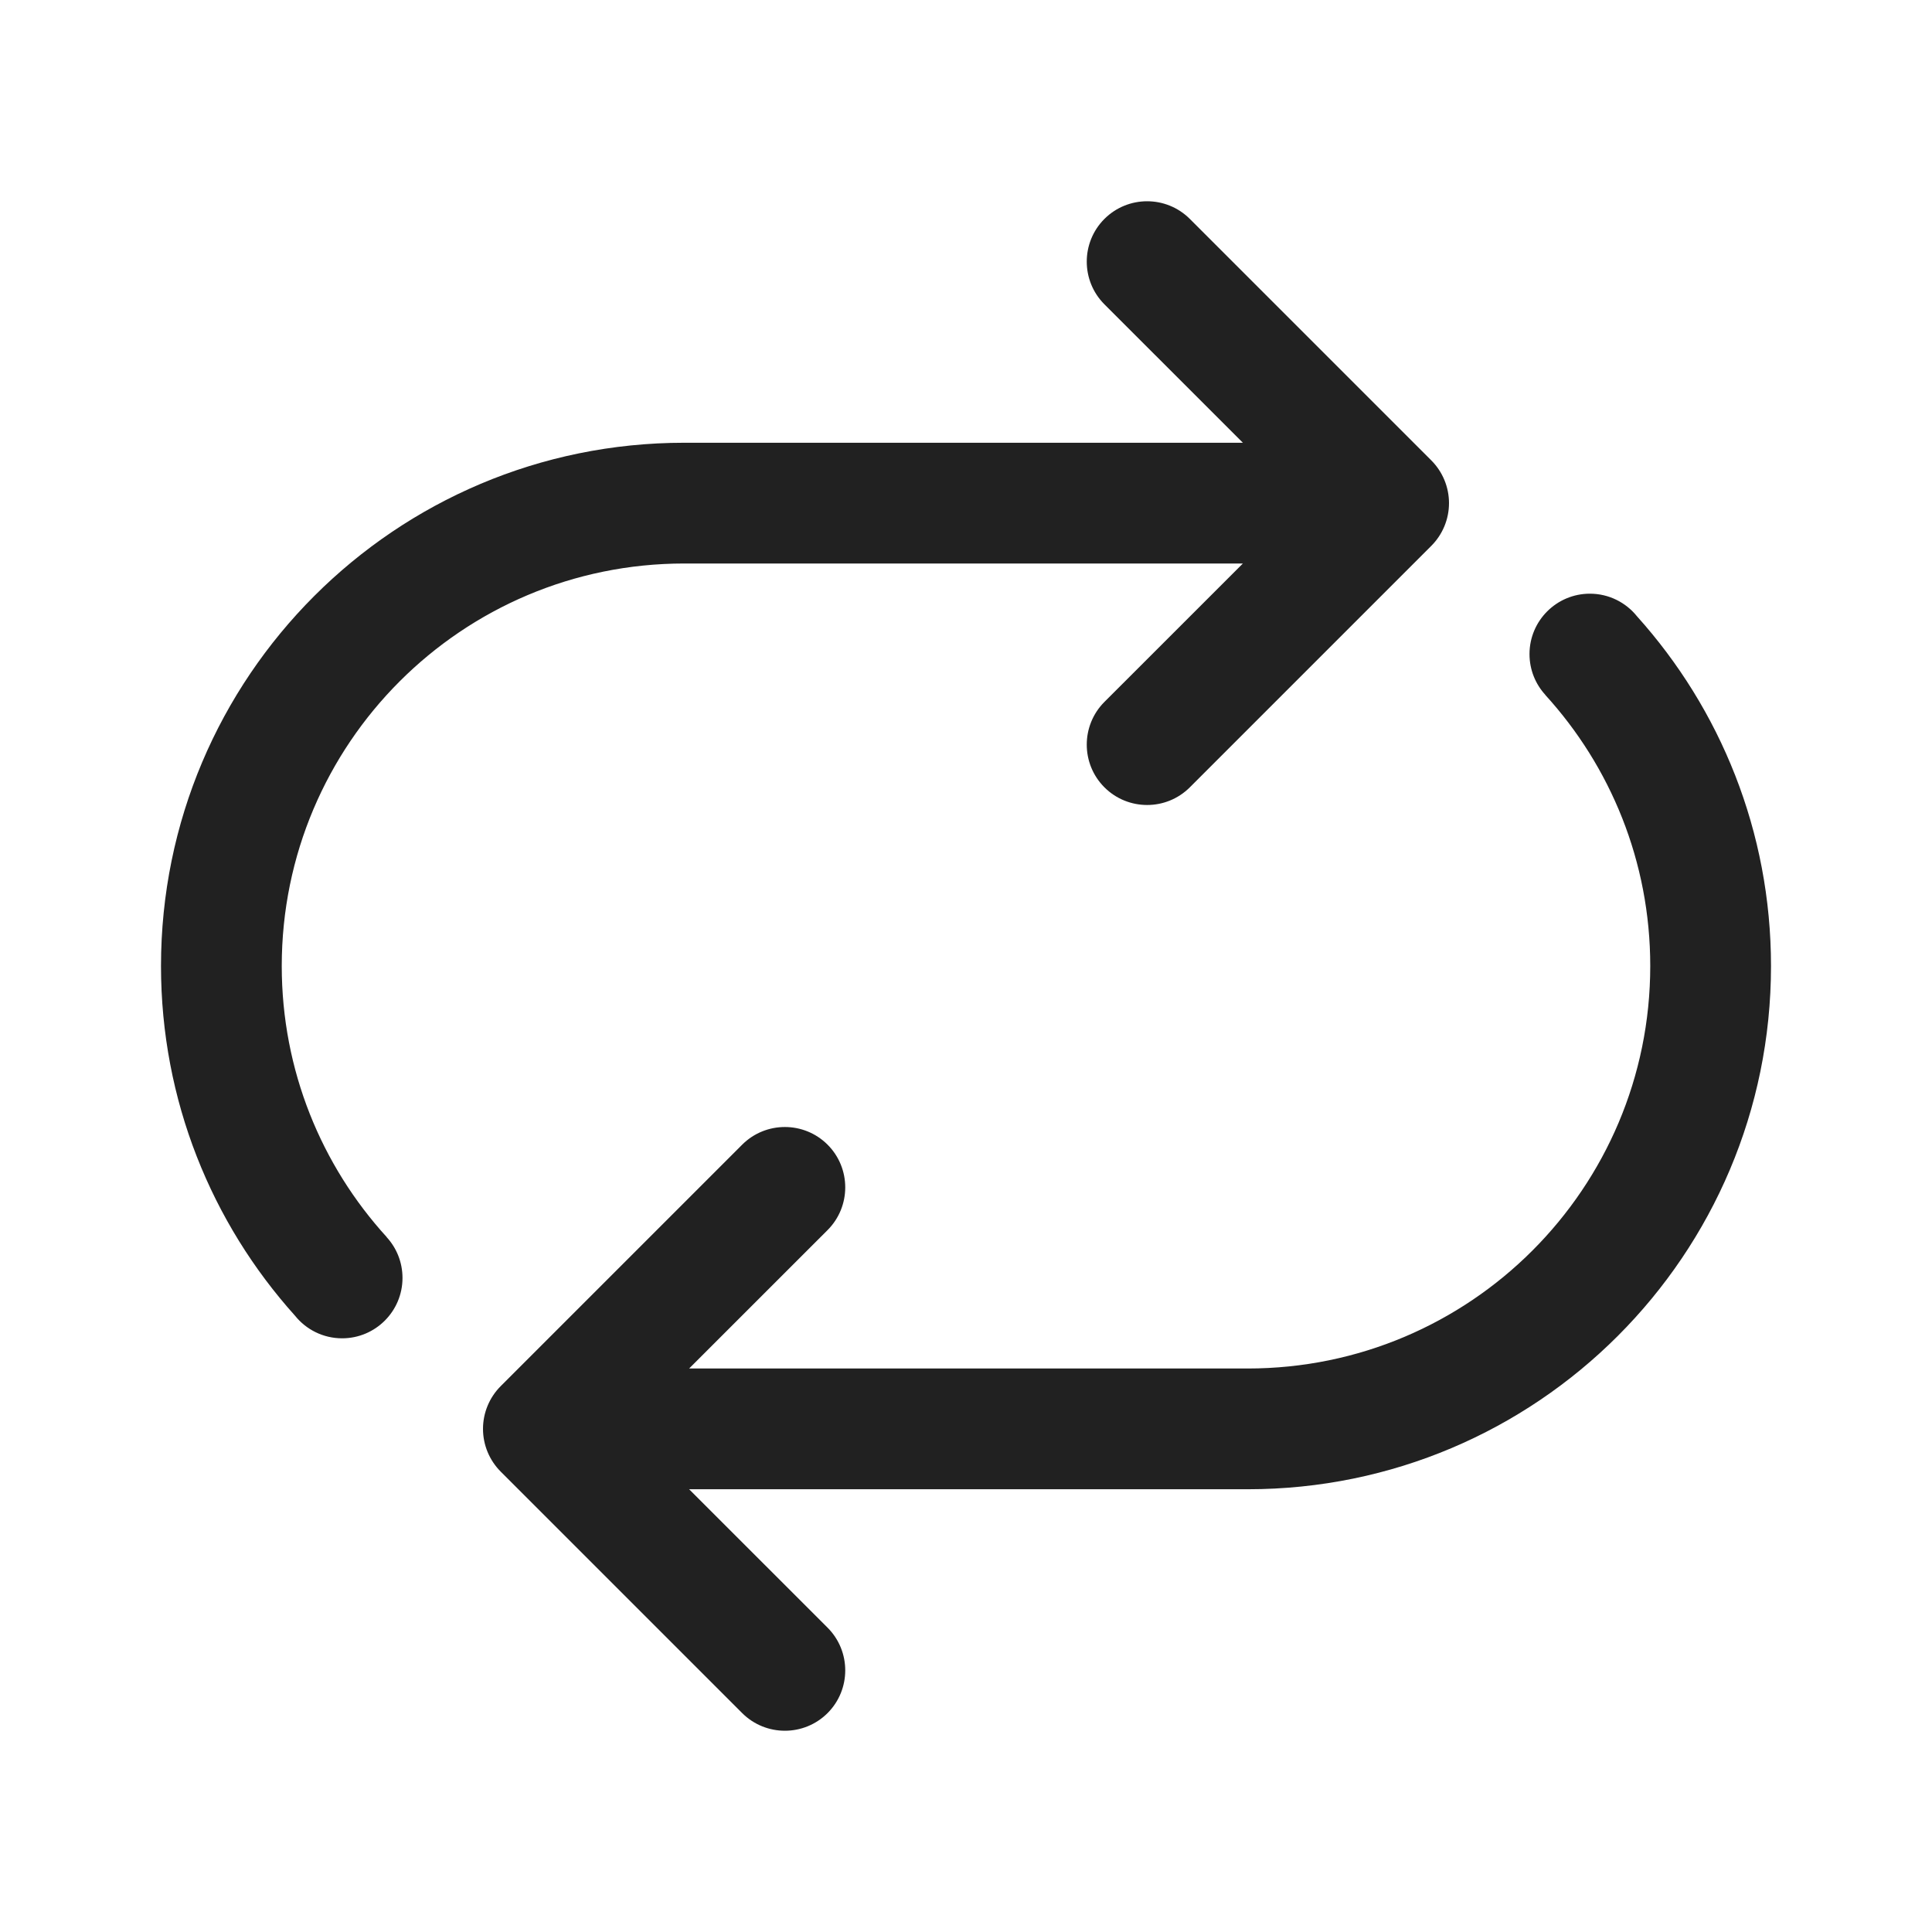 <svg width="48" height="48" viewBox="0 0 48 48" fill="none" xmlns="http://www.w3.org/2000/svg">
<path d="M29.561 5.439C28.975 4.854 28.025 4.854 27.439 5.439C26.854 6.025 26.854 6.975 27.439 7.561L30.879 11H17C9.82 11 4 16.82 4 24C4 27.34 5.26 30.386 7.33 32.689C7.605 33.031 8.027 33.25 8.5 33.25C9.328 33.25 10 32.578 10 31.75C10 31.359 9.851 31.003 9.606 30.736L9.608 30.735C7.988 28.958 7 26.594 7 24C7 18.477 11.477 14 17 14H30.879L27.439 17.439C26.854 18.025 26.854 18.975 27.439 19.561C28.025 20.146 28.975 20.146 29.561 19.561L35.561 13.561C35.842 13.279 36 12.898 36 12.5C36 12.102 35.842 11.721 35.561 11.439L29.561 5.439ZM18.439 42.561C19.025 43.146 19.975 43.146 20.561 42.561C21.146 41.975 21.146 41.025 20.561 40.439L17.121 37H31C38.18 37 44 31.18 44 24C44 20.66 42.74 17.614 40.67 15.311C40.395 14.969 39.973 14.75 39.5 14.75C38.672 14.75 38 15.422 38 16.25C38 16.641 38.149 16.997 38.394 17.264L38.392 17.265C40.012 19.042 41 21.406 41 24C41 29.523 36.523 34 31 34H17.121L20.561 30.561C21.146 29.975 21.146 29.025 20.561 28.439C19.975 27.854 19.025 27.854 18.439 28.439L12.439 34.439C12.158 34.721 12 35.102 12 35.5C12 35.898 12.158 36.279 12.439 36.561L18.439 42.561Z" fill="#212121"/>
</svg>
